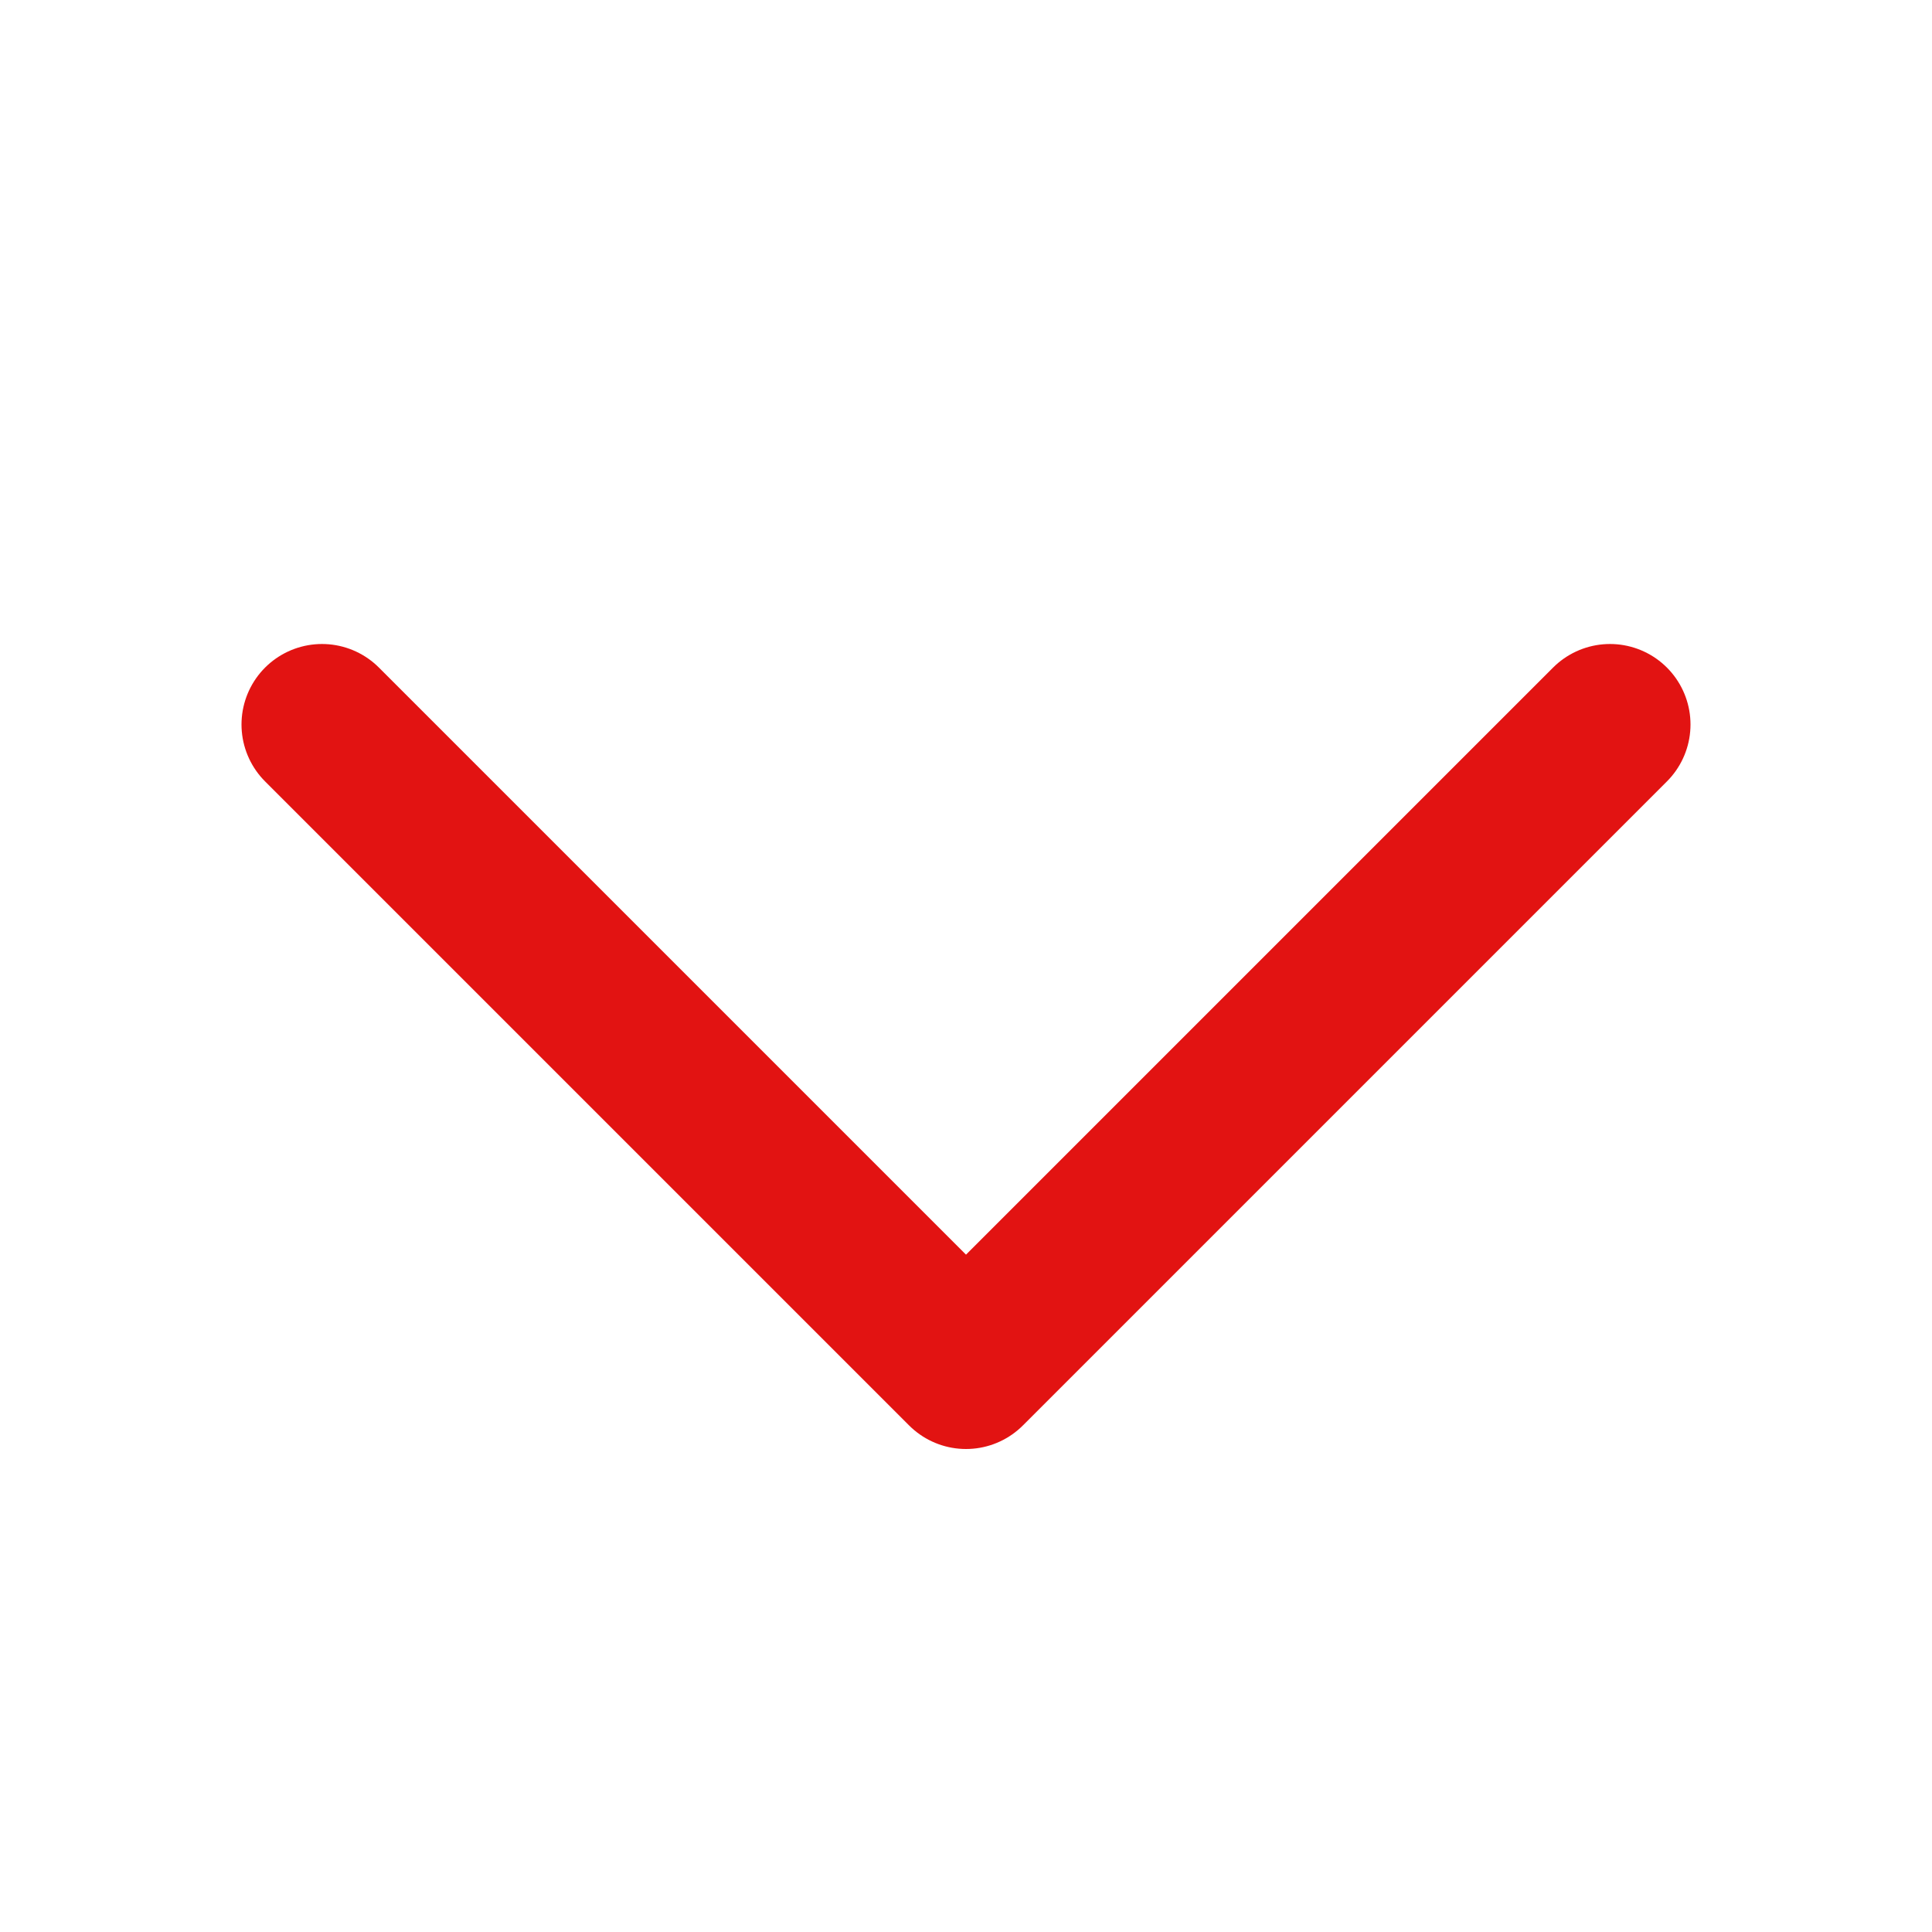 <svg width="24" height="24" viewBox="0 0 24 24" fill="none" xmlns="http://www.w3.org/2000/svg">
<path d="M4 9L12 17L20 9" stroke="#E21312" stroke-width="2" stroke-linecap="round" stroke-linejoin="round"/>
</svg>

